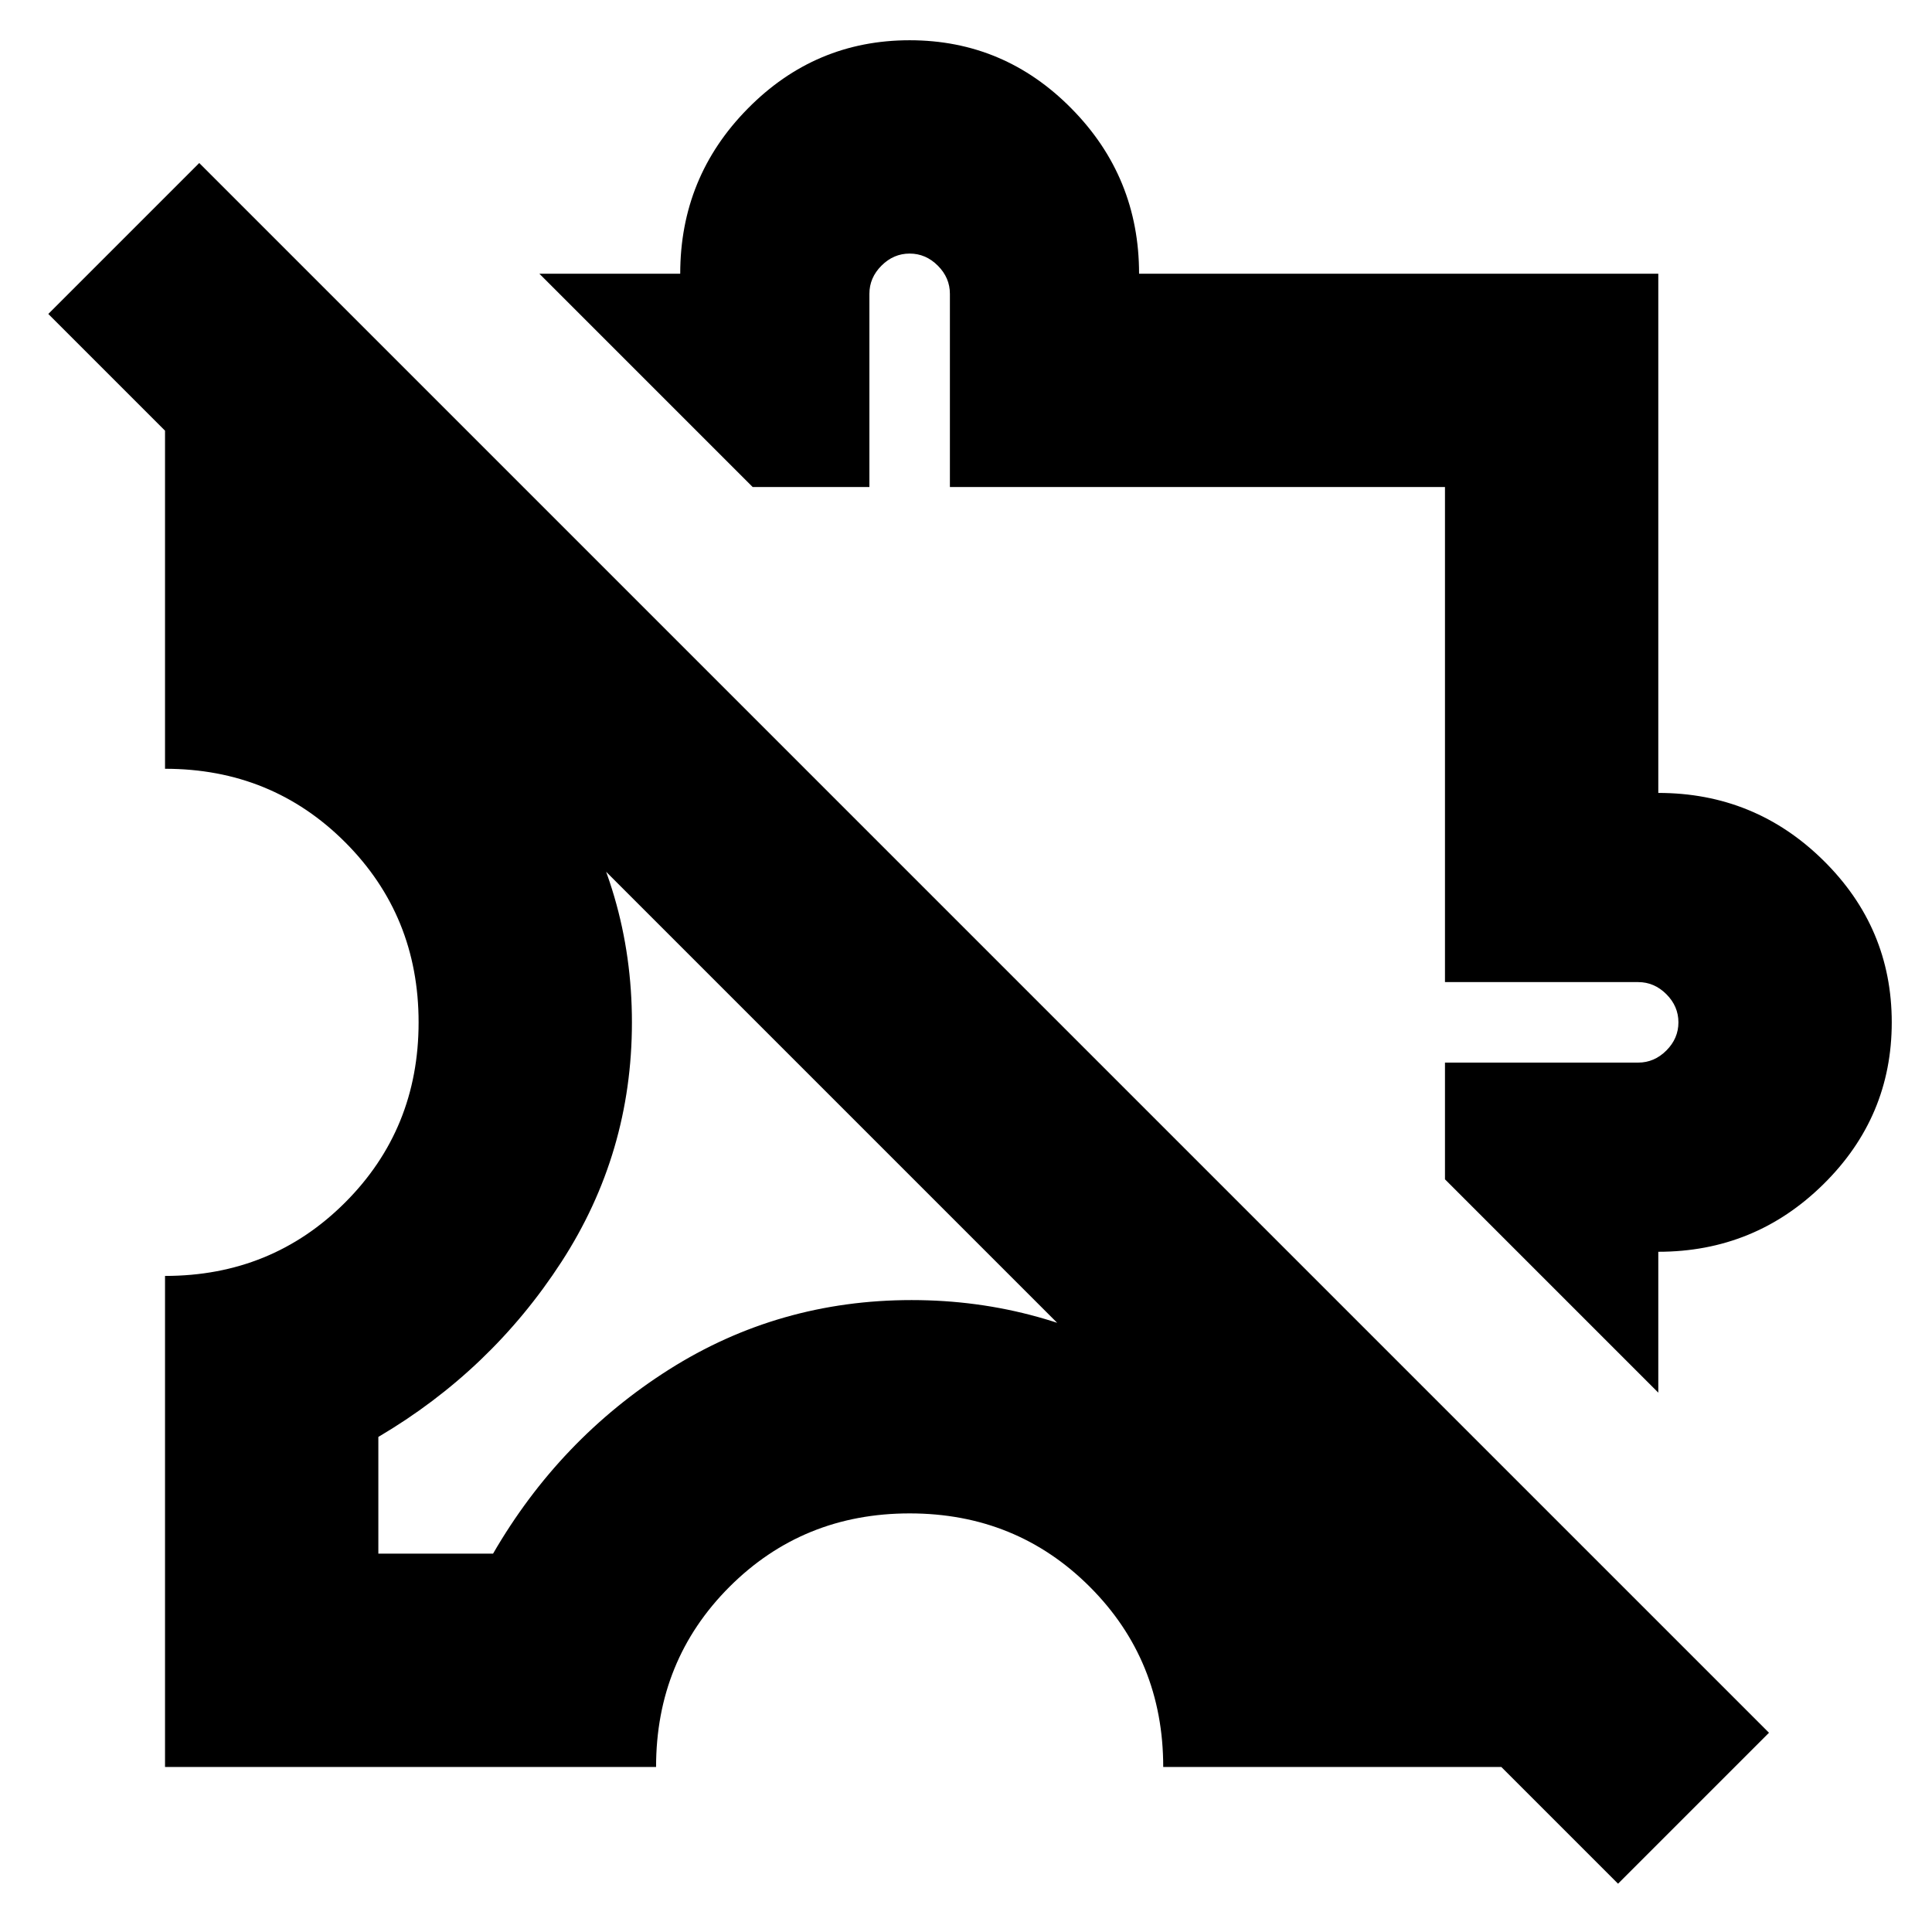 <svg xmlns="http://www.w3.org/2000/svg" height="24" width="24"><path d="M20.6 17.3 17.95 14.65V13.2H20.35Q20.55 13.2 20.7 13.05Q20.85 12.9 20.85 12.7Q20.85 12.5 20.7 12.35Q20.55 12.2 20.35 12.2H17.95V6.05H11.8V3.65Q11.8 3.45 11.65 3.3Q11.5 3.15 11.3 3.15Q11.1 3.15 10.95 3.3Q10.8 3.45 10.8 3.65V6.05H9.35L6.7 3.4H8.45Q8.45 2.2 9.288 1.35Q10.125 0.5 11.3 0.5Q12.475 0.5 13.312 1.35Q14.15 2.2 14.15 3.4H20.6V9.85Q21.8 9.85 22.65 10.688Q23.5 11.525 23.5 12.7Q23.5 13.875 22.65 14.712Q21.8 15.55 20.6 15.55ZM13.675 10.375Q13.675 10.375 13.675 10.375Q13.675 10.375 13.675 10.375Q13.675 10.375 13.675 10.375Q13.675 10.375 13.675 10.375Q13.675 10.375 13.675 10.375Q13.675 10.375 13.675 10.375Q13.675 10.375 13.675 10.375Q13.675 10.375 13.675 10.375ZM20.1 23.4 0.6 3.9 2.475 2.025 21.975 21.525ZM10.35 13.65Q10.35 13.65 10.35 13.65Q10.35 13.65 10.35 13.65Q10.35 13.65 10.35 13.65Q10.35 13.65 10.35 13.65Q10.35 13.65 10.35 13.65Q10.35 13.65 10.35 13.65Q10.35 13.65 10.35 13.65Q10.35 13.65 10.35 13.65ZM2.05 21.95V15.85Q3.375 15.85 4.287 14.938Q5.2 14.025 5.2 12.7Q5.2 11.375 4.287 10.462Q3.375 9.55 2.05 9.55V4.175L4.7 6.05V7.5Q6.1 8.35 6.975 9.712Q7.85 11.075 7.85 12.7Q7.85 14.325 6.975 15.675Q6.1 17.025 4.7 17.85V19.3H6.125Q6.95 17.875 8.312 17.012Q9.675 16.15 11.325 16.15Q12.95 16.15 14.338 16.987Q15.725 17.825 16.45 19.3H17.95L19.825 21.95H14.45Q14.45 20.625 13.538 19.712Q12.625 18.8 11.3 18.8Q9.975 18.8 9.062 19.712Q8.15 20.625 8.15 21.95Z"/></svg>